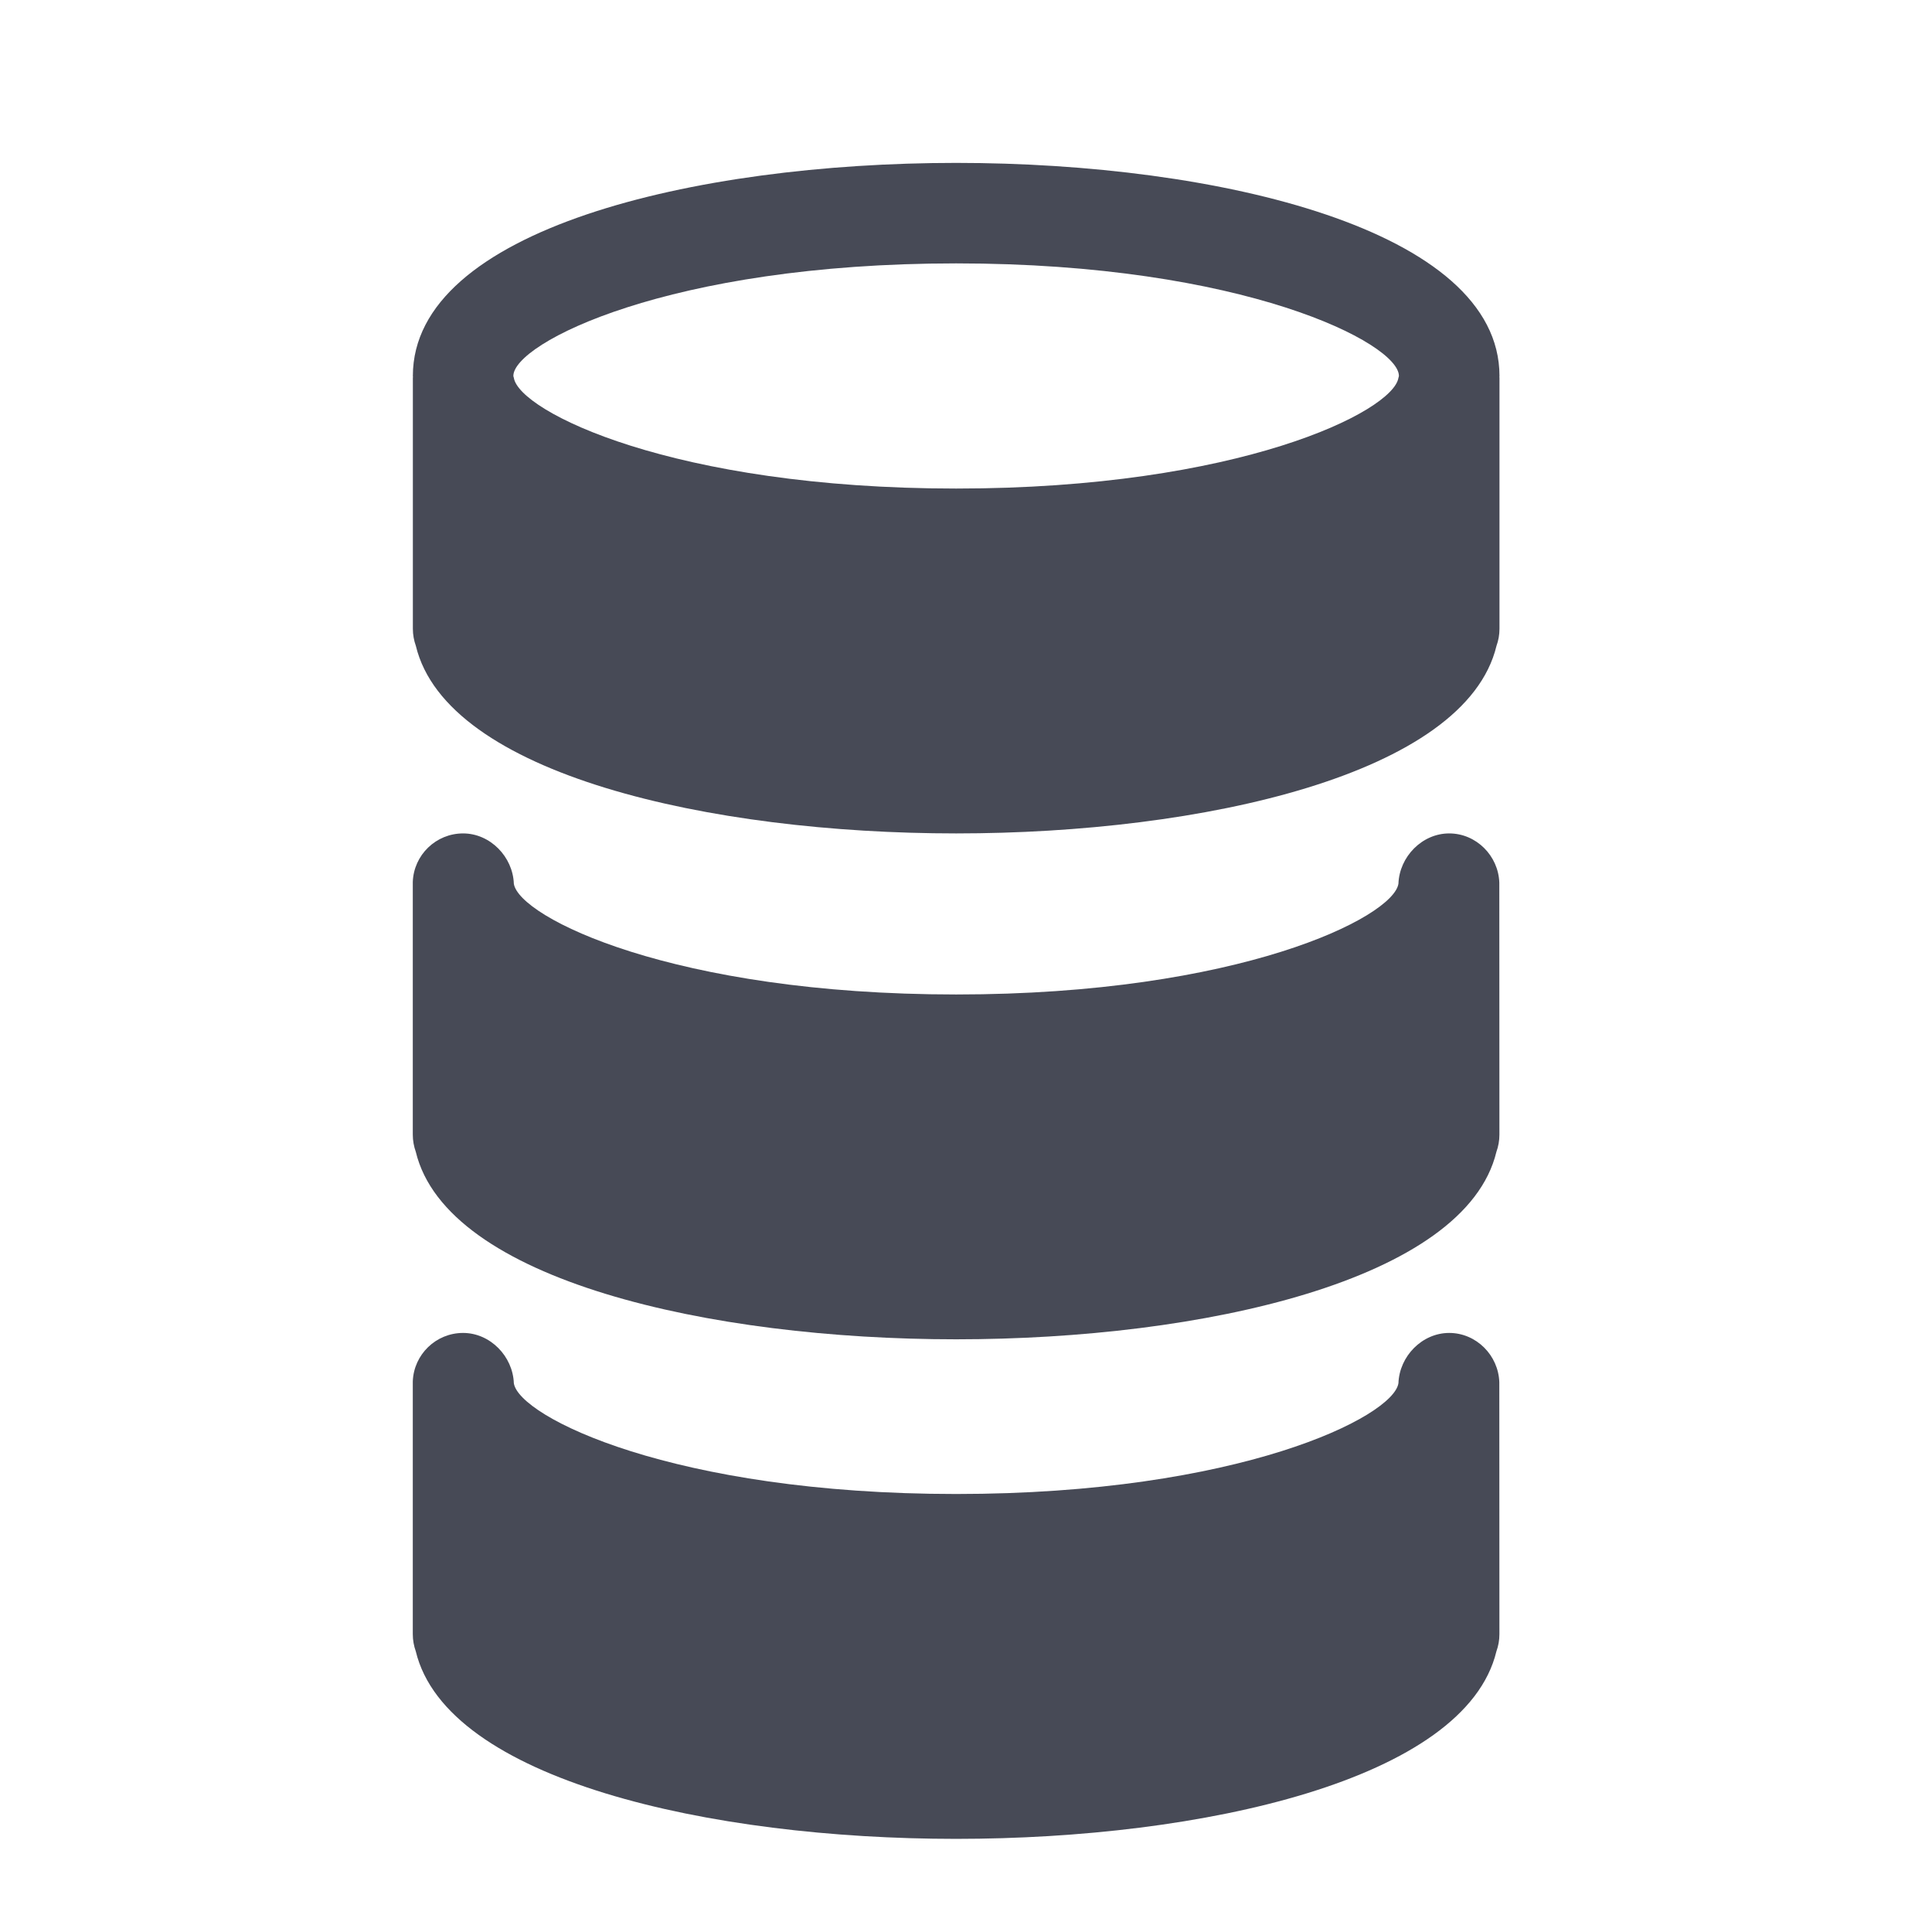 <?xml version="1.0" encoding="utf-8"?>
<!-- Generator: Adobe Illustrator 17.0.0, SVG Export Plug-In . SVG Version: 6.00 Build 0)  -->
<!DOCTYPE svg PUBLIC "-//W3C//DTD SVG 1.1//EN" "http://www.w3.org/Graphics/SVG/1.1/DTD/svg11.dtd">
<svg version="1.1" id="Layer_1" xmlns="http://www.w3.org/2000/svg" xmlns:xlink="http://www.w3.org/1999/xlink" x="0px" y="0px"
	 width="56.693px" height="56.693px" viewBox="0 0 56.693 56.693" enable-background="new 0 0 56.693 56.693" xml:space="preserve">
<g>
	<path fill="#474A56" d="M42.525,39.114c-0.796,0-1.461,0.686-1.489,1.476c-0.153,0.988-4.683,3.25-12.979,3.25
		s-12.826-2.262-12.979-3.25c-0.028-0.79-0.693-1.476-1.489-1.476c-0.796,0-1.447,0.632-1.476,1.422v7.417
		c0,0.178,0.032,0.347,0.088,0.504c0.908,3.774,8.64,5.503,15.855,5.503s14.947-1.729,15.855-5.503
		c0.057-0.157,0.088-0.326,0.088-0.504l-0.003-7.393C43.97,39.771,43.321,39.114,42.525,39.114z"/>
	<path fill="#474A56" d="M42.525,24.456c-0.796,0-1.461,0.686-1.489,1.476c-0.153,0.987-4.683,3.25-12.979,3.25
		s-12.826-2.263-12.979-3.25c-0.028-0.79-0.693-1.476-1.489-1.476c-0.796,0-1.447,0.632-1.476,1.422v7.416
		c0,0.178,0.032,0.348,0.088,0.505c0.908,3.774,8.64,5.502,15.855,5.502s14.947-1.728,15.855-5.502
		c0.057-0.157,0.088-0.327,0.088-0.505l-0.003-7.393C43.97,25.113,43.321,24.456,42.525,24.456z"/>
	<path fill="#474A56" d="M44.001,11.033c0-4.297-8.264-6.253-15.943-6.253s-15.943,1.956-15.943,6.253
		c0,0.009,0.003,0.017,0.003,0.025c0,0.01-0.003,0.019-0.003,0.028v7.363c0,0.178,0.032,0.347,0.088,0.504
		c0.908,3.774,8.64,5.503,15.855,5.503s14.947-1.728,15.855-5.503c0.057-0.157,0.088-0.326,0.088-0.504v-7.363
		c0-0.01-0.003-0.019-0.003-0.028C43.998,11.049,44.001,11.041,44.001,11.033z M41.036,11.086c-0.153,0.988-4.683,3.25-12.979,3.25
		s-12.826-2.262-12.979-3.25c-0.003-0.018-0.014-0.036-0.014-0.054c0-0.958,4.553-3.303,12.993-3.303s12.993,2.345,12.993,3.303
		C41.05,11.05,41.039,11.069,41.036,11.086z"/>
</g>
</svg>
